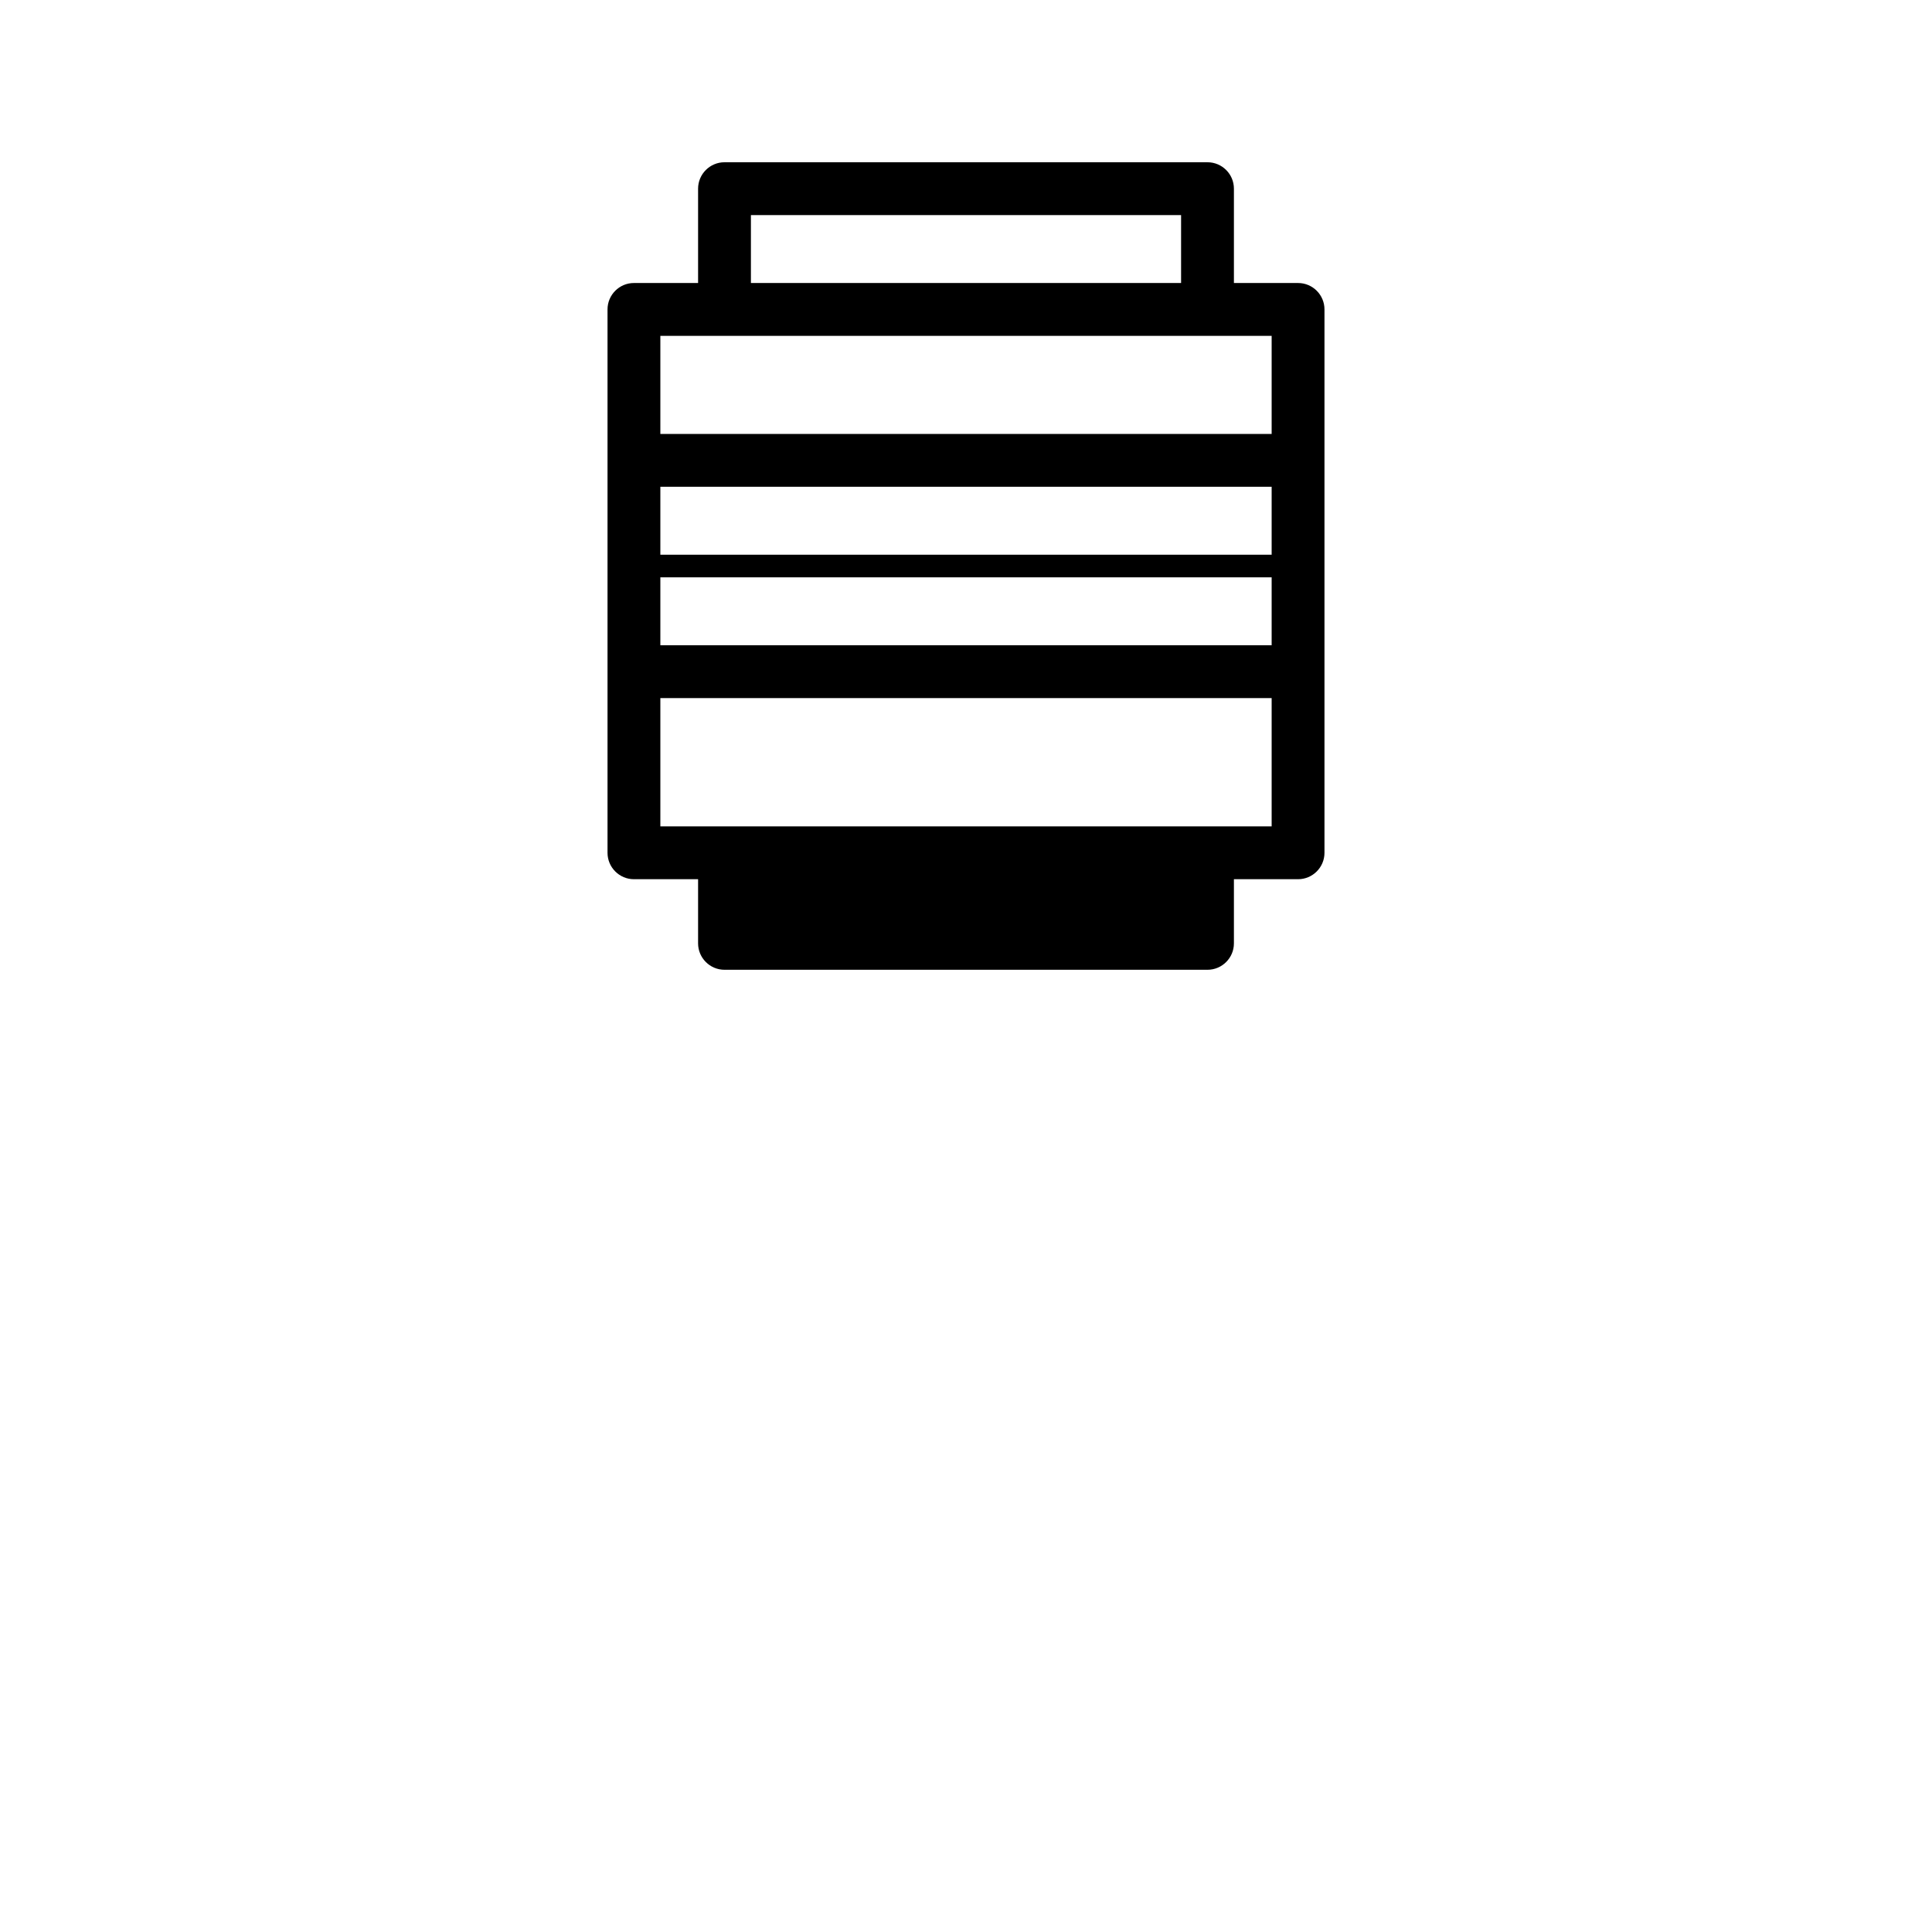 <?xml version="1.0" encoding="iso-8859-1"?>
<!-- Generator: Adobe Illustrator 15.1.0, SVG Export Plug-In . SVG Version: 6.00 Build 0)  -->
<!DOCTYPE svg PUBLIC "-//W3C//DTD SVG 1.1//EN" "http://www.w3.org/Graphics/SVG/1.1/DTD/svg11.dtd">
<svg version="1.1" id="Layer_1" xmlns="http://www.w3.org/2000/svg" xmlns:xlink="http://www.w3.org/1999/xlink" x="0px" y="0px"
	 width="1024px" height="1024px" viewBox="0 0 1024 1024" style="enable-background:new 0 0 1024 1024;" xml:space="preserve">
<g>
	<polygon points="0,0.001 0,0 0.001,0 	"/>
</g>
<g id="a-mount">
	<path d="M384,514c-7.72,0-14-6.28-14-14v-34h-34c-7.72,0-14-6.28-14-14V164c0-7.72,6.28-14,14-14h34v-50c0-7.72,6.28-14,14-14h256
		c7.72,0,14,6.28,14,14v50h34c7.72,0,14,6.28,14,14v288c0,7.72-6.28,14-14,14h-34v34c0,7.72-6.28,14-14,14H384z M350,438h324v-68
		H350V438z M350,342h324v-36H350V342z M350,294h324v-36H350V294z M350,230h324v-52H350V230z M398,150h228v-36H398V150z"/>
</g>
</svg>

